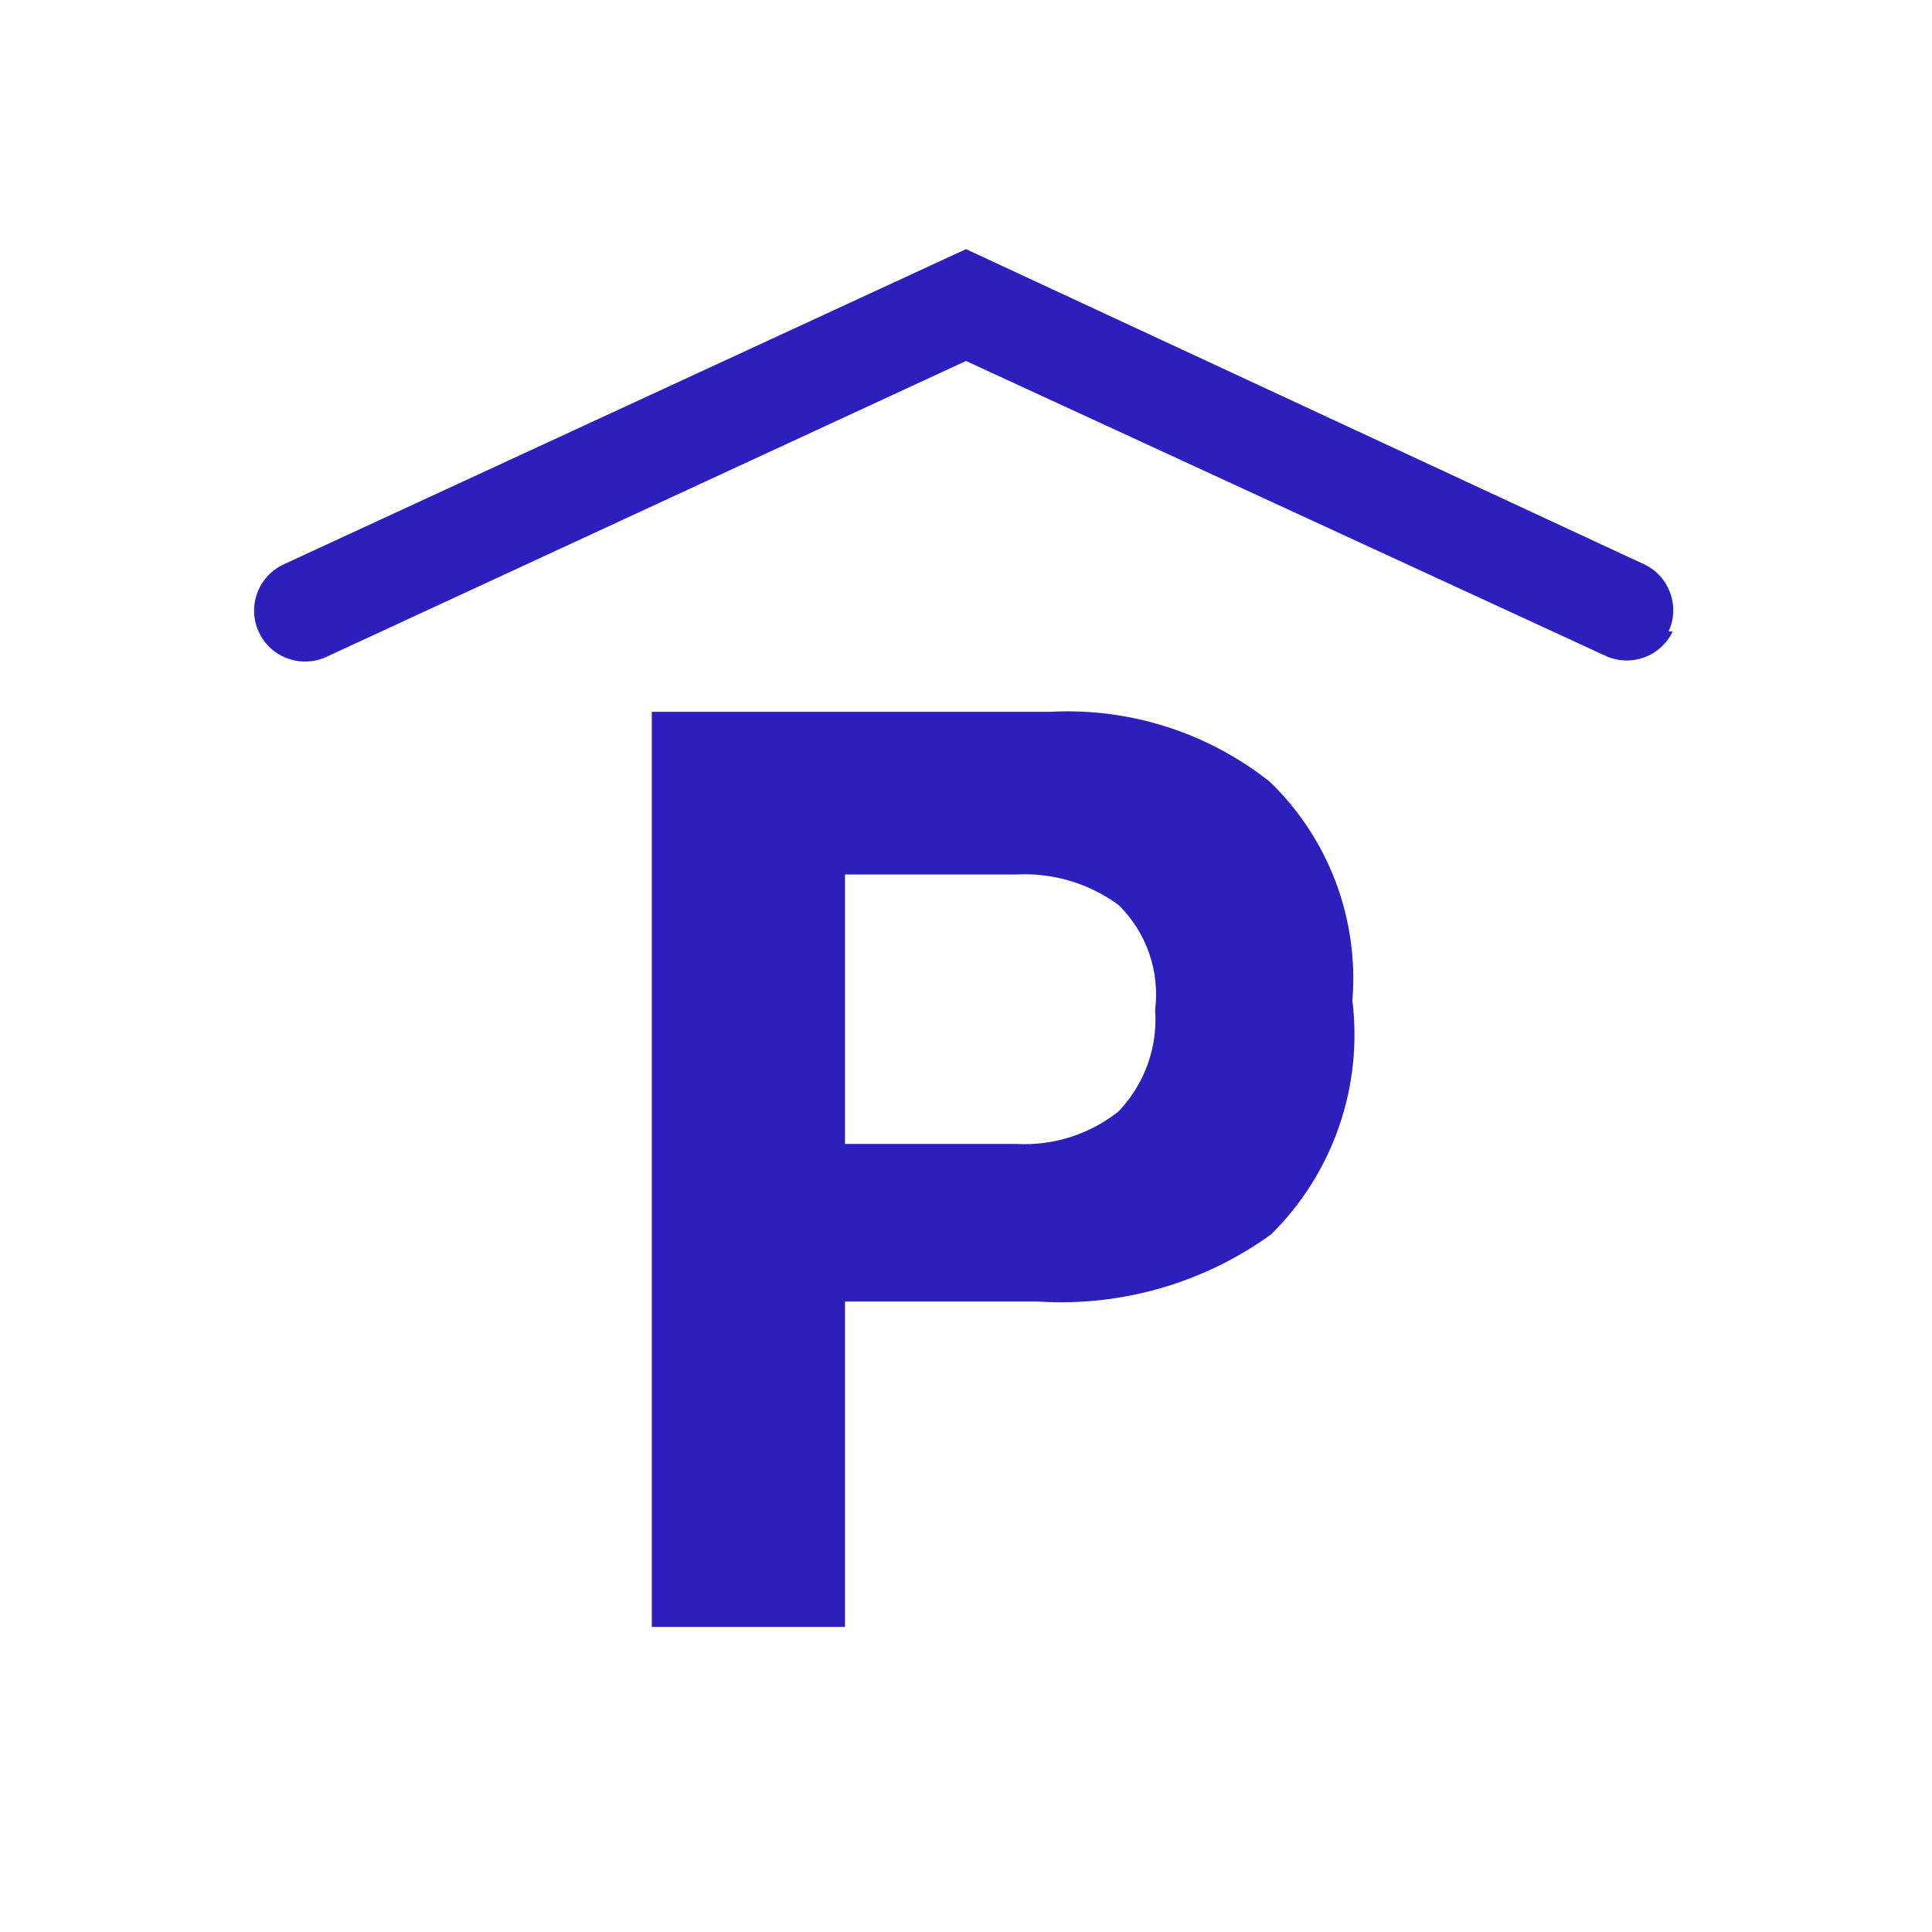 <svg xmlns="http://www.w3.org/2000/svg" viewBox="0 0 19 19" height="19" width="19"><title>parking-garage-15.svg</title><rect fill="none" x="0" y="0" width="19" height="19"></rect><path fill="rgba(28,17,186,0.93)" transform="translate(2 2)" d="M10.5,10.14c-0.664,0.479-1.473,0.712-2.29,0.66h-1.9V14h-1.9V5h3.92
	c0.78-0.041,1.548,0.204,2.16,0.69c0.578,0.559,0.875,1.348,0.81,2.15C11.404,8.689,11.109,9.539,10.5,10.14z M9,6.9
	C8.711,6.688,8.358,6.582,8,6.6H6.31v2.65H8c0.361,0.019,0.717-0.095,1-0.32c0.256-0.268,0.387-0.631,0.36-1
	C9.407,7.549,9.274,7.168,9,6.9z M14.41,4.21c0.114-0.249,0.007-0.543-0.24-0.66L7.5,0.45l-6.71,3.1
	C0.539,3.666,0.429,3.964,0.545,4.215C0.661,4.466,0.959,4.576,1.21,4.46l0,0L7.5,1.55l6.29,2.9
	c0.249,0.114,0.543,0.007,0.66-0.24H14.41z"></path></svg>